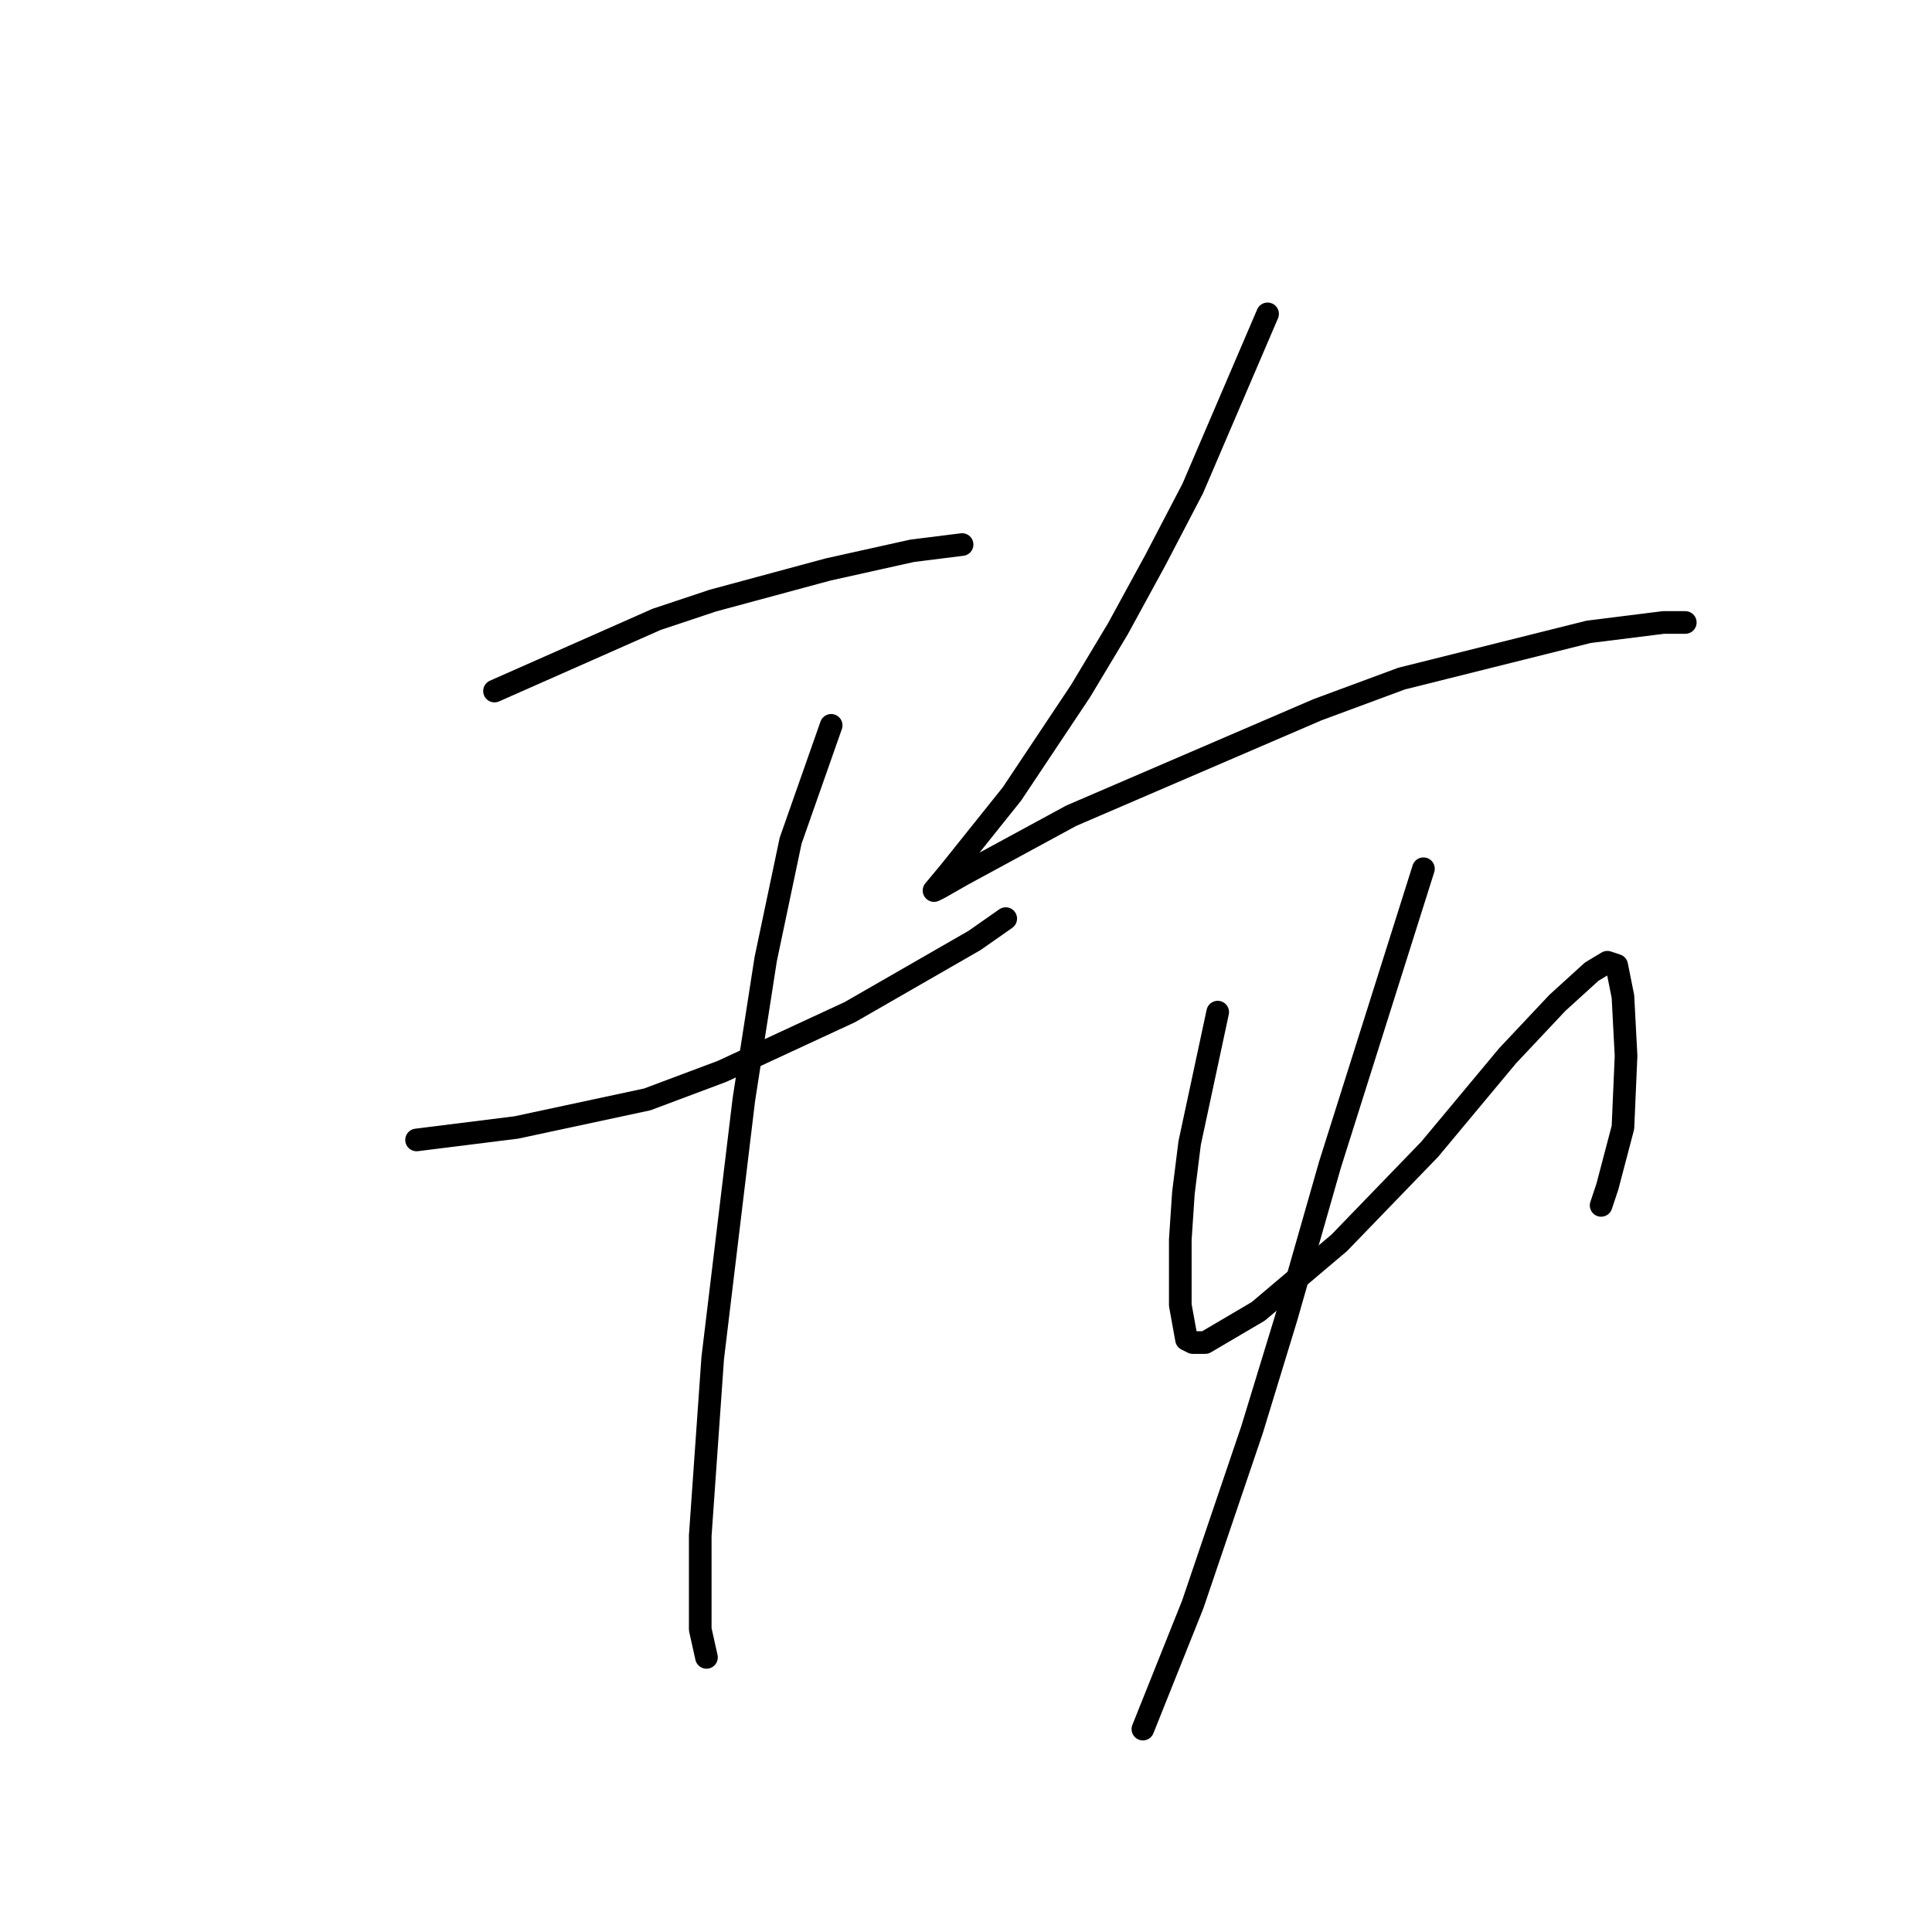 <?xml version="1.0" standalone="no"?>
    <svg width="256" height="256" xmlns="http://www.w3.org/2000/svg" version="1.1">
    <polyline stroke="black" stroke-width="3" stroke-linecap="round" fill="transparent" stroke-linejoin="round" points="65.524 91.568 87.003 82.068 94.438 79.589 109.721 75.459 120.873 72.981 127.482 72.155 127.482 72.155 " />
        <polyline stroke="black" stroke-width="3" stroke-linecap="round" fill="transparent" stroke-linejoin="round" points="55.198 151.047 68.416 149.395 85.764 145.677 95.677 141.96 112.612 134.112 129.134 124.612 133.264 121.721 133.264 121.721 " />
        <polyline stroke="black" stroke-width="3" stroke-linecap="round" fill="transparent" stroke-linejoin="round" points="110.134 96.111 104.764 111.394 101.46 127.09 98.568 145.677 94.438 179.961 92.785 203.505 92.785 215.896 93.612 219.613 93.612 219.613 " />
        <polyline stroke="black" stroke-width="3" stroke-linecap="round" fill="transparent" stroke-linejoin="round" points="167.961 41.589 158.047 64.72 153.091 74.22 148.134 83.307 143.178 91.568 134.091 105.199 125.83 115.525 123.764 118.003 124.59 117.59 127.482 115.938 141.938 108.09 174.569 94.046 185.722 89.916 210.505 83.72 220.418 82.481 223.309 82.481 223.309 82.481 " />
        <polyline stroke="black" stroke-width="3" stroke-linecap="round" fill="transparent" stroke-linejoin="round" points="161.352 134.112 157.634 151.46 156.808 158.069 156.395 164.265 156.395 172.939 157.221 177.482 158.047 177.895 159.7 177.895 166.722 173.765 177.461 164.678 189.439 152.286 199.766 139.895 206.374 132.873 210.918 128.742 212.983 127.503 214.222 127.916 215.048 132.047 215.461 139.895 215.048 149.395 212.983 157.243 212.157 159.721 212.157 159.721 " />
        <polyline stroke="black" stroke-width="3" stroke-linecap="round" fill="transparent" stroke-linejoin="round" points="188.613 115.112 176.222 154.352 170.439 174.591 165.895 189.461 158.047 212.592 151.439 229.114 151.439 229.114 " />
        </svg>
